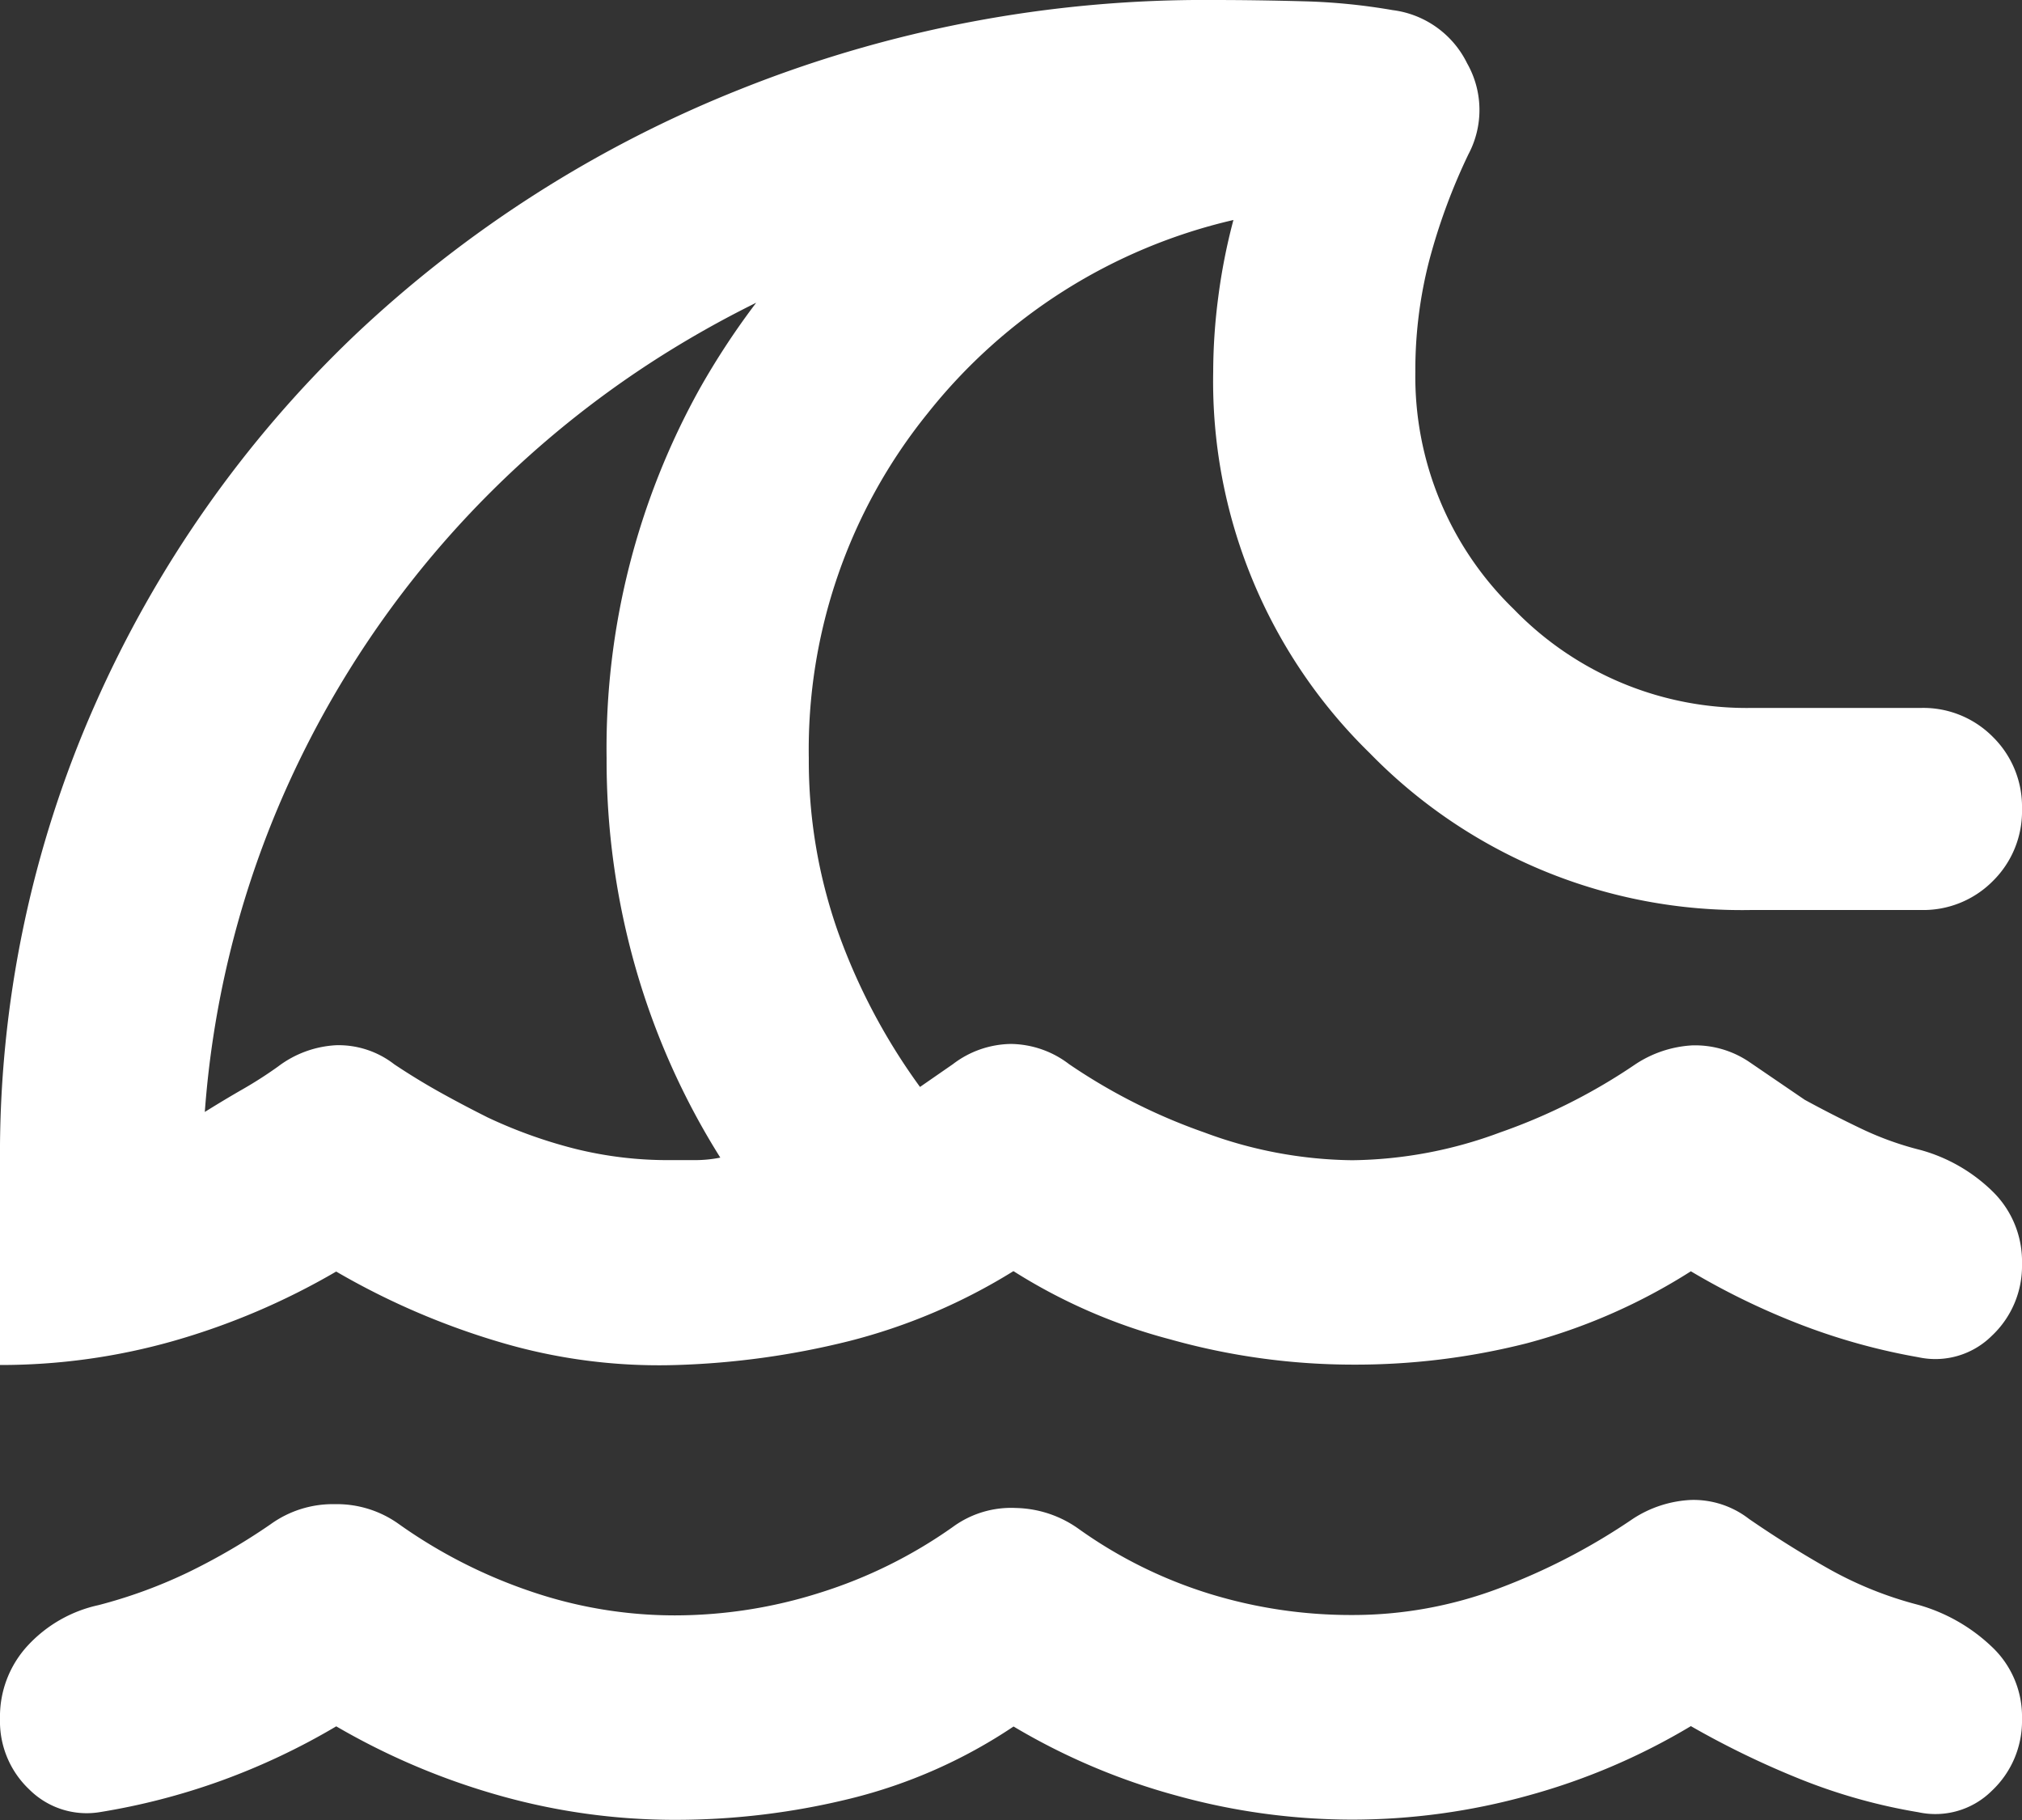 <svg xmlns="http://www.w3.org/2000/svg" width="38" height="34.2" viewBox="0 0 38 34.2">
  <rect x="0" y="0" width="38" height="34.2" fill="#333333" stroke="none"/>
  <path id="commuvity_ico1" d="M99.048-807.557a9.646,9.646,0,0,1-3.064,1.354,13.752,13.752,0,0,1-3.3.4,12.126,12.126,0,0,1-3.277-.451,13.208,13.208,0,0,1-3.088-1.306,12.8,12.8,0,0,1-2.161,1.021,12.622,12.622,0,0,1-2.3.594,1.527,1.527,0,0,1-1.306-.427A1.761,1.761,0,0,1,80-807.7a1.966,1.966,0,0,1,.522-1.378,2.548,2.548,0,0,1,1.33-.76,9.253,9.253,0,0,0,1.686-.617,11.86,11.86,0,0,0,1.544-.9,2,2,0,0,1,1.211-.38,2,2,0,0,1,1.211.38,9.572,9.572,0,0,0,2.47,1.259,8.375,8.375,0,0,0,2.708.451,9.021,9.021,0,0,0,2.731-.427,8.946,8.946,0,0,0,2.494-1.235,1.852,1.852,0,0,1,1.188-.356,2.1,2.1,0,0,1,1.187.4,8.6,8.6,0,0,0,2.446,1.211,9.037,9.037,0,0,0,2.684.4,7.783,7.783,0,0,0,2.755-.5,11.879,11.879,0,0,0,2.518-1.306,2.179,2.179,0,0,1,1.092-.356,1.7,1.7,0,0,1,1.092.356q.76.523,1.52.95a7.015,7.015,0,0,0,1.662.665,3.3,3.3,0,0,1,1.378.784A1.8,1.8,0,0,1,118-807.7a1.8,1.8,0,0,1-.57,1.354,1.506,1.506,0,0,1-1.378.4,10.633,10.633,0,0,1-2.209-.618,16.527,16.527,0,0,1-2.066-1,12.245,12.245,0,0,1-3.064,1.306,12.385,12.385,0,0,1-3.3.451,12.385,12.385,0,0,1-3.3-.451A12.245,12.245,0,0,1,99.048-807.557ZM80-814.35v-3.8a20.849,20.849,0,0,1,1.781-8.6,21.712,21.712,0,0,1,4.869-6.935,22.788,22.788,0,0,1,7.244-4.631A23.462,23.462,0,0,1,102.8-840q.807,0,1.686.024a11.474,11.474,0,0,1,1.686.166,1.81,1.81,0,0,1,1.4,1,1.774,1.774,0,0,1,.024,1.71,11.3,11.3,0,0,0-.736,1.995,8.217,8.217,0,0,0-.261,2.09,6.085,6.085,0,0,0,1.853,4.465,6.086,6.086,0,0,0,4.465,1.853H116.1a1.838,1.838,0,0,1,1.354.546A1.839,1.839,0,0,1,118-824.8a1.839,1.839,0,0,1-.546,1.354,1.839,1.839,0,0,1-1.354.546h-3.182a9.761,9.761,0,0,1-7.173-2.945,9.761,9.761,0,0,1-2.945-7.172,10.967,10.967,0,0,1,.095-1.4,11.16,11.16,0,0,1,.285-1.449,10.291,10.291,0,0,0-5.747,3.634A10.047,10.047,0,0,0,95.2-825.75a9.681,9.681,0,0,0,.546,3.254,11.512,11.512,0,0,0,1.544,2.921l.618-.428a1.832,1.832,0,0,1,1.092-.38,1.832,1.832,0,0,1,1.092.38,10.908,10.908,0,0,0,2.541,1.283,8.18,8.18,0,0,0,2.779.522,8.18,8.18,0,0,0,2.779-.522A10.908,10.908,0,0,0,110.733-820a2.149,2.149,0,0,1,1.069-.356,1.817,1.817,0,0,1,1.069.309l1.045.713q.522.285,1.069.546a5.877,5.877,0,0,0,1.116.4,3.122,3.122,0,0,1,1.354.784A1.838,1.838,0,0,1,118-816.25a1.8,1.8,0,0,1-.57,1.354,1.506,1.506,0,0,1-1.378.4,11.844,11.844,0,0,1-2.161-.594,13.622,13.622,0,0,1-2.114-1.021,11,11,0,0,1-3.088,1.354,13.1,13.1,0,0,1-3.278.4,12.728,12.728,0,0,1-3.42-.475,10.478,10.478,0,0,1-2.945-1.282A10.977,10.977,0,0,1,95.96-814.8a15.269,15.269,0,0,1-3.277.451,10.487,10.487,0,0,1-3.277-.427,13.992,13.992,0,0,1-3.088-1.33,13.321,13.321,0,0,1-3.064,1.306A11.867,11.867,0,0,1,80-814.35ZM92.587-818.2h.475a2.411,2.411,0,0,0,.475-.047,13.85,13.85,0,0,1-1.591-3.562,14.2,14.2,0,0,1-.546-3.943,13.9,13.9,0,0,1,1.758-6.959,14.37,14.37,0,0,1,4.893-5.106v2.09a19.544,19.544,0,0,0-5.439,2.3,18.68,18.68,0,0,0-4.37,3.729,18.572,18.572,0,0,0-3.016,4.869,18.153,18.153,0,0,0-1.377,5.724q.38-.237.712-.427a7.806,7.806,0,0,0,.665-.427,1.977,1.977,0,0,1,1.092-.4A1.706,1.706,0,0,1,87.41-820q.428.285.855.523t.9.475a9.052,9.052,0,0,0,1.662.594A7.221,7.221,0,0,0,92.587-818.2ZM90.973-828.03Z" transform="translate(-80 840)" fill="#fff"/>
</svg>
